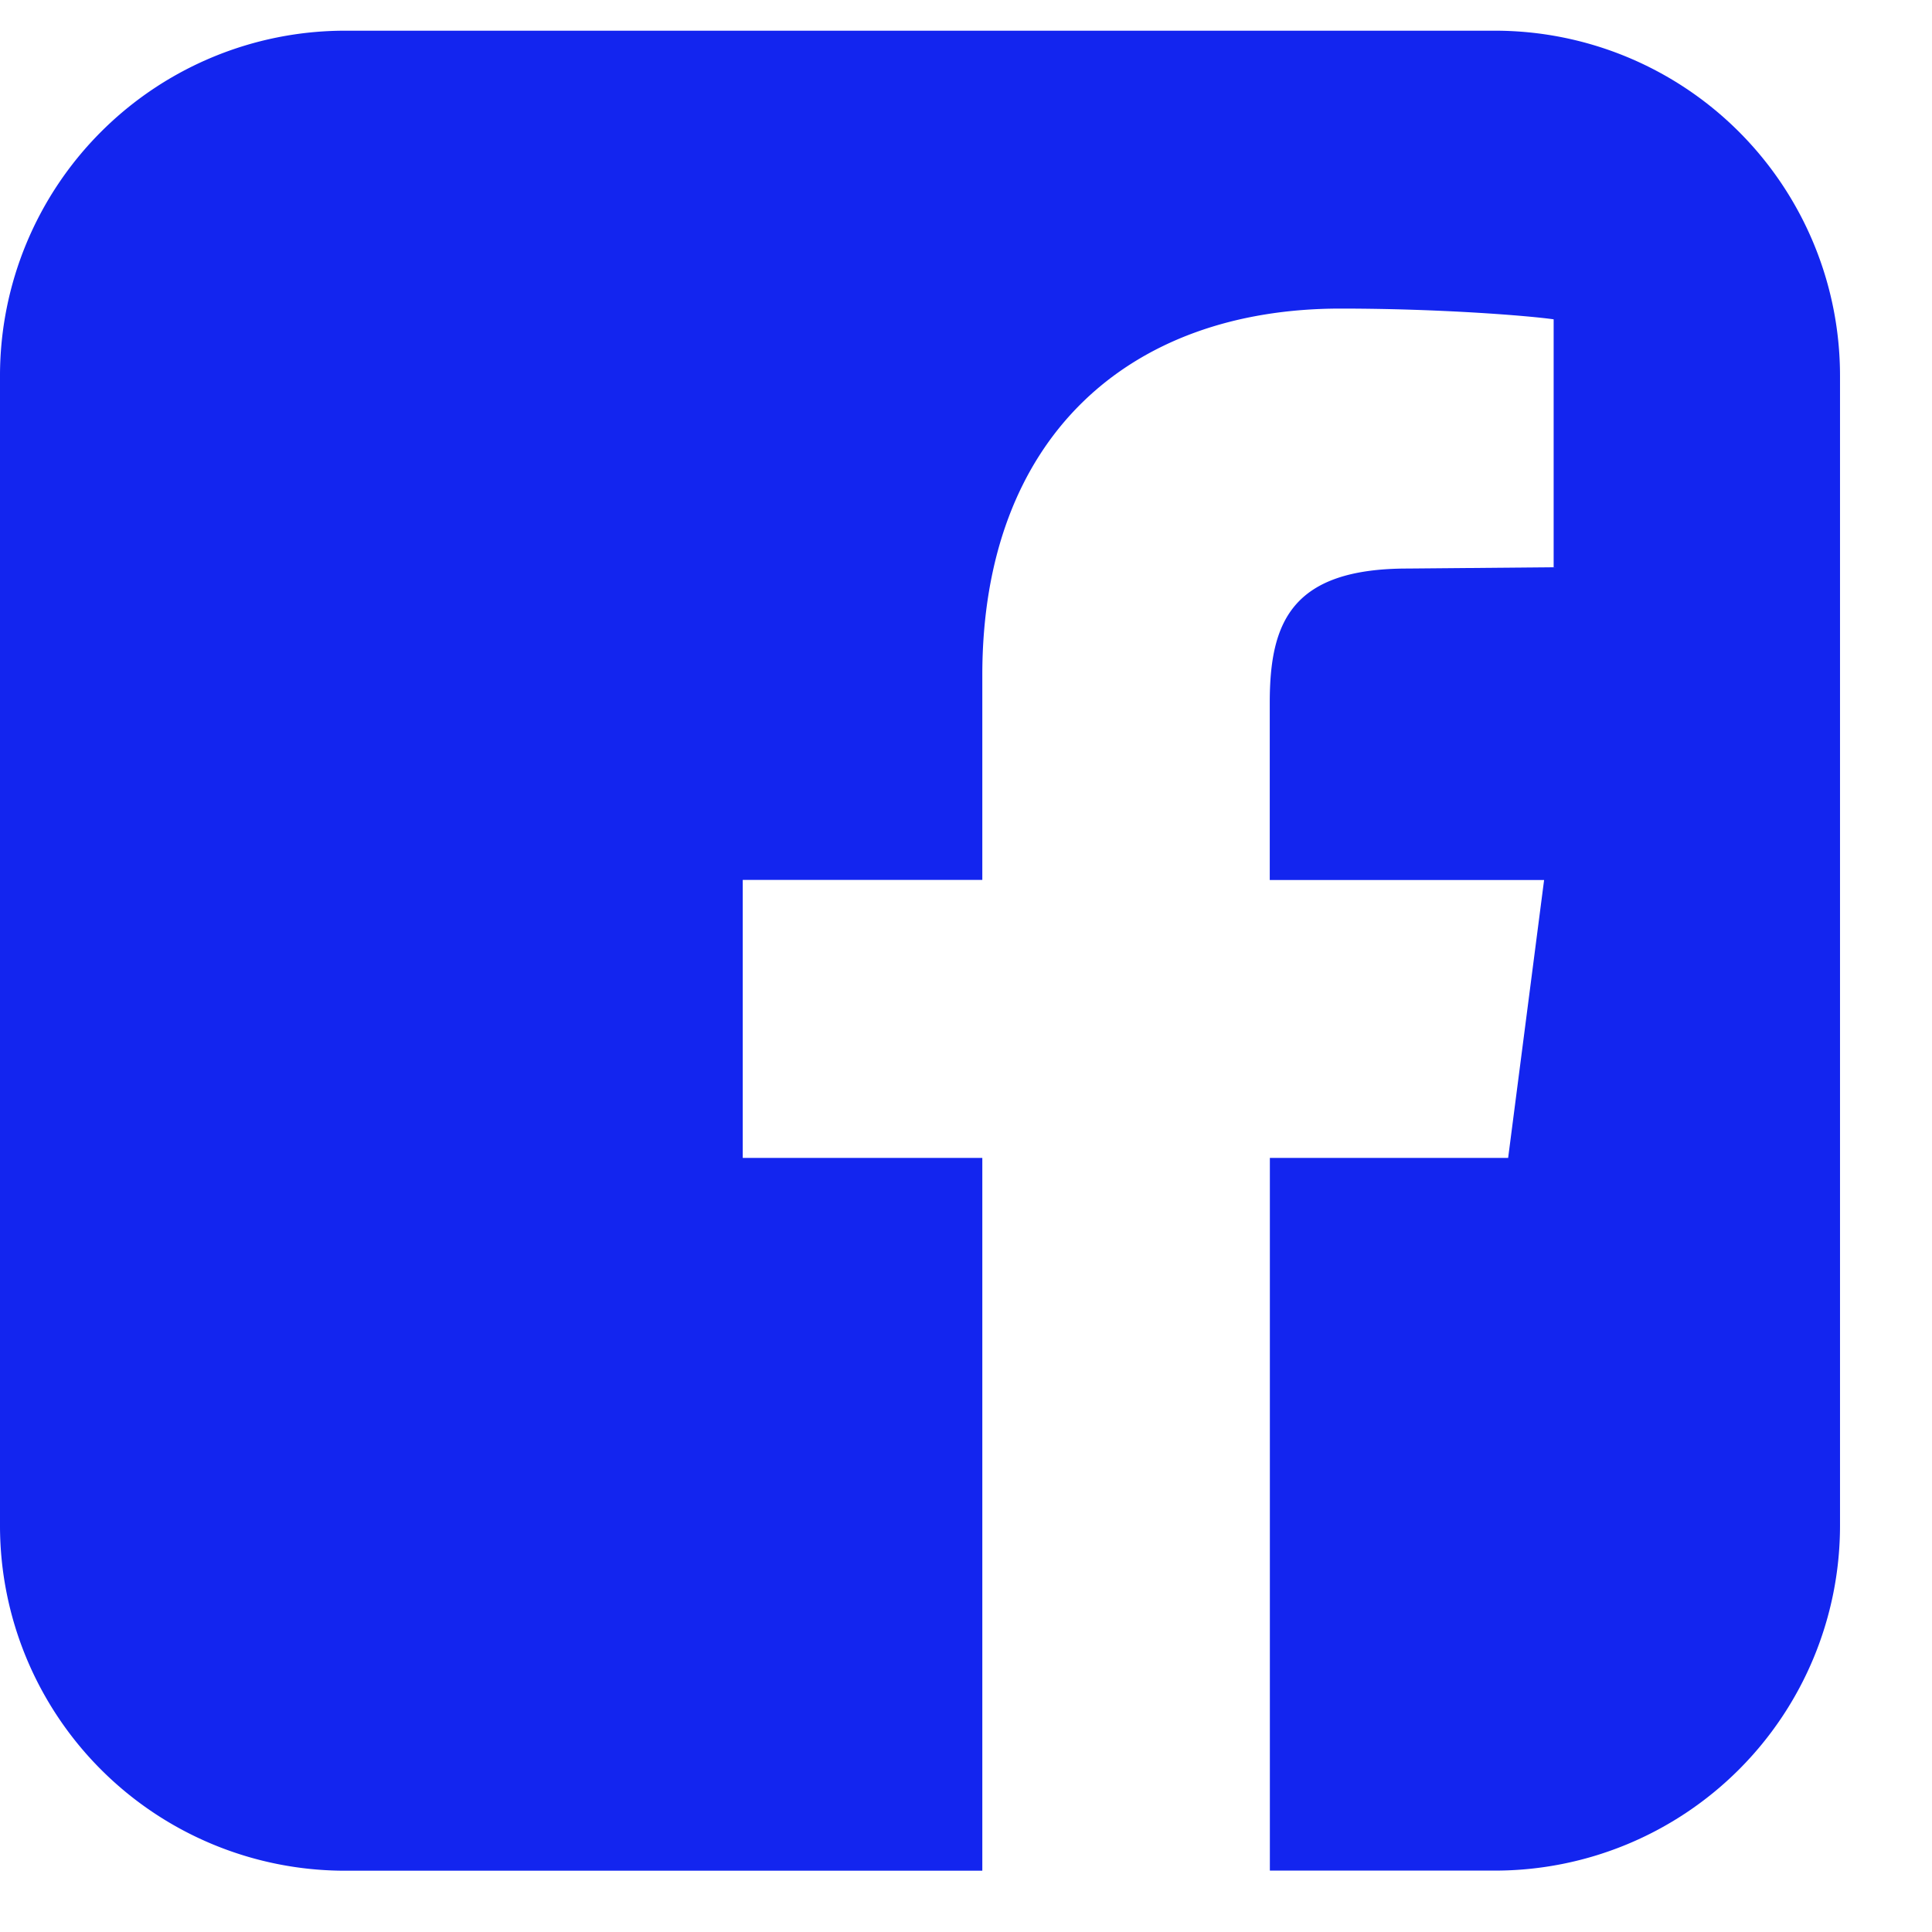 <svg width="18" height="18" fill="none" xmlns="http://www.w3.org/2000/svg"><path d="M13.929.286H3.214A3.215 3.215 0 0 0 0 3.5v10.714a3.215 3.215 0 0 0 3.214 3.215h5.938v-6.641H6.92v-2.59h2.232V6.29c0-2.21 1.361-3.415 3.337-3.415.937 0 1.752.067 1.986.1v2.31l-1.361.012c-1.083 0-1.284.502-1.284 1.25v1.652h2.556l-.335 2.589h-2.22v6.64h2.098a3.215 3.215 0 0 0 3.214-3.214V3.5A3.215 3.215 0 0 0 13.929.286z" fill="#1325EF"/></svg>